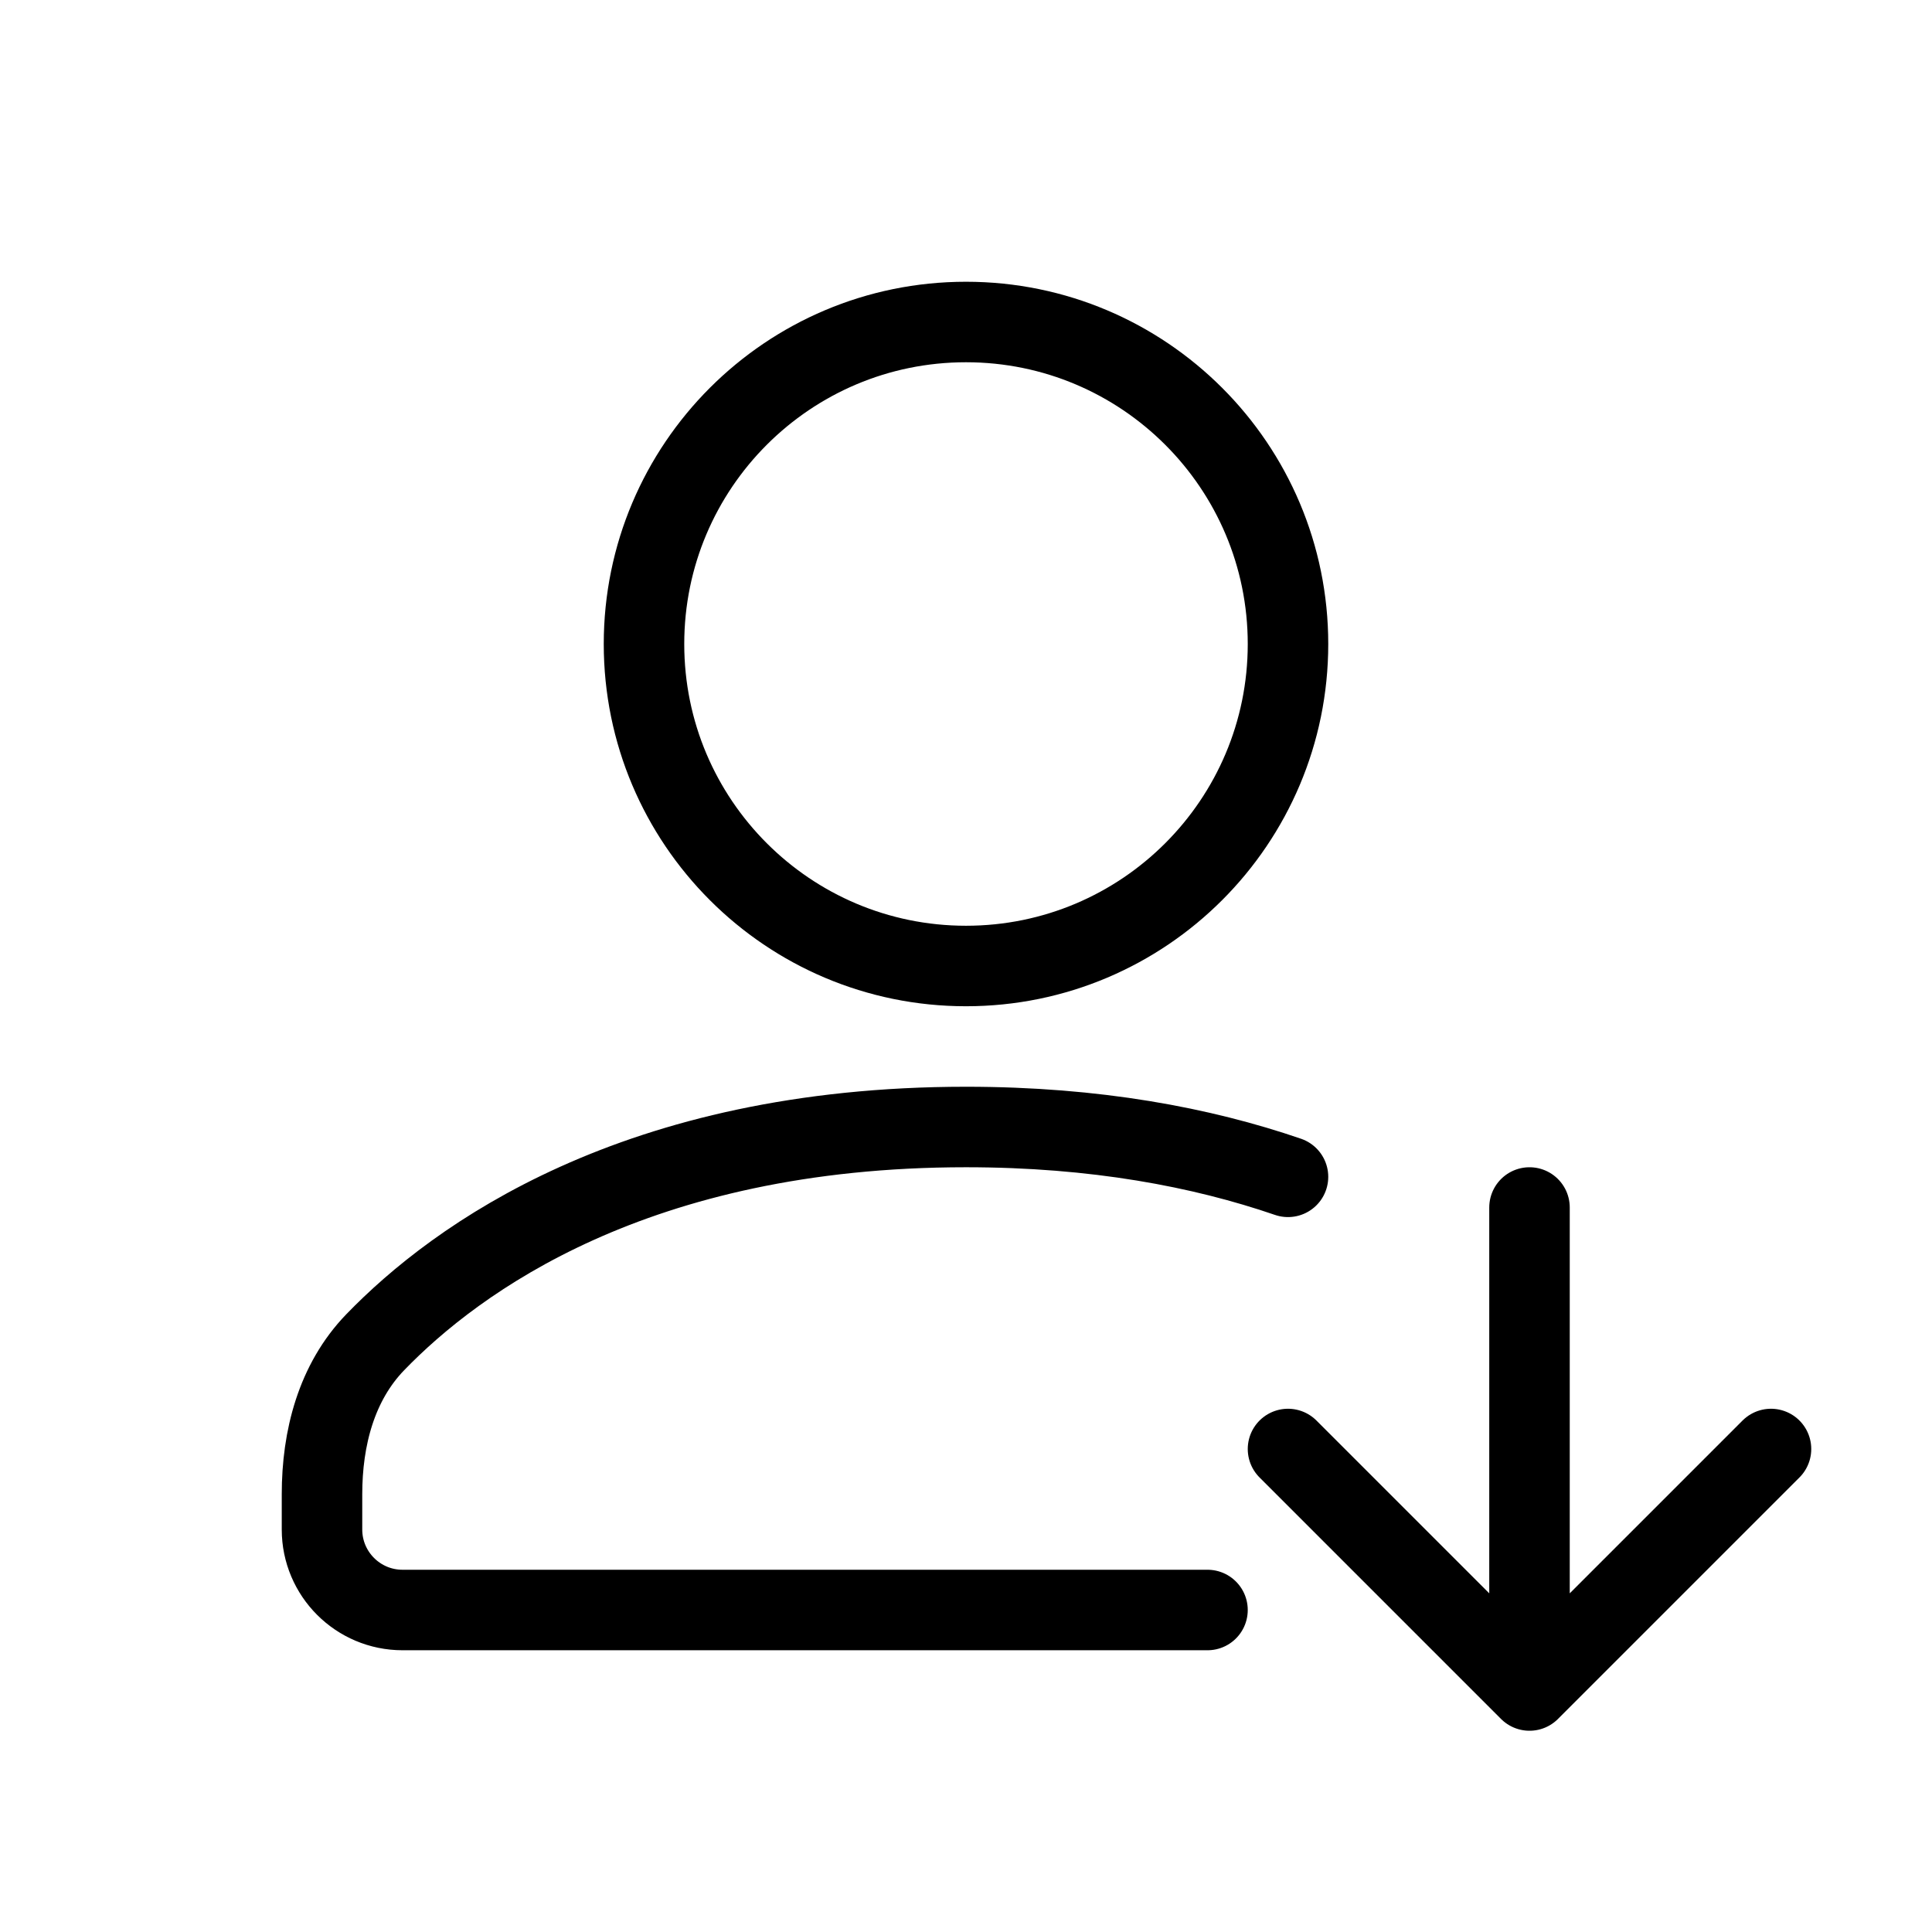 <svg width="24" height="24" viewBox="0 0 24 24" fill="none" xmlns="http://www.w3.org/2000/svg">
<path d="M15 20H5C4.448 20 4 19.552 4 19V18.562C4 17.866 4.178 17.173 4.662 16.673C5.663 15.638 7.896 14 12 14C13.608 14 14.928 14.251 16 14.619M19 15V21M19 21L16 18M19 21L22 18M16 8C16 10.209 14.209 12 12 12C9.791 12 8 10.209 8 8C8 5.791 9.791 4 12 4C14.209 4 16 5.791 16 8Z" stroke="black" stroke-linecap="round" stroke-linejoin="round"/>
</svg>
